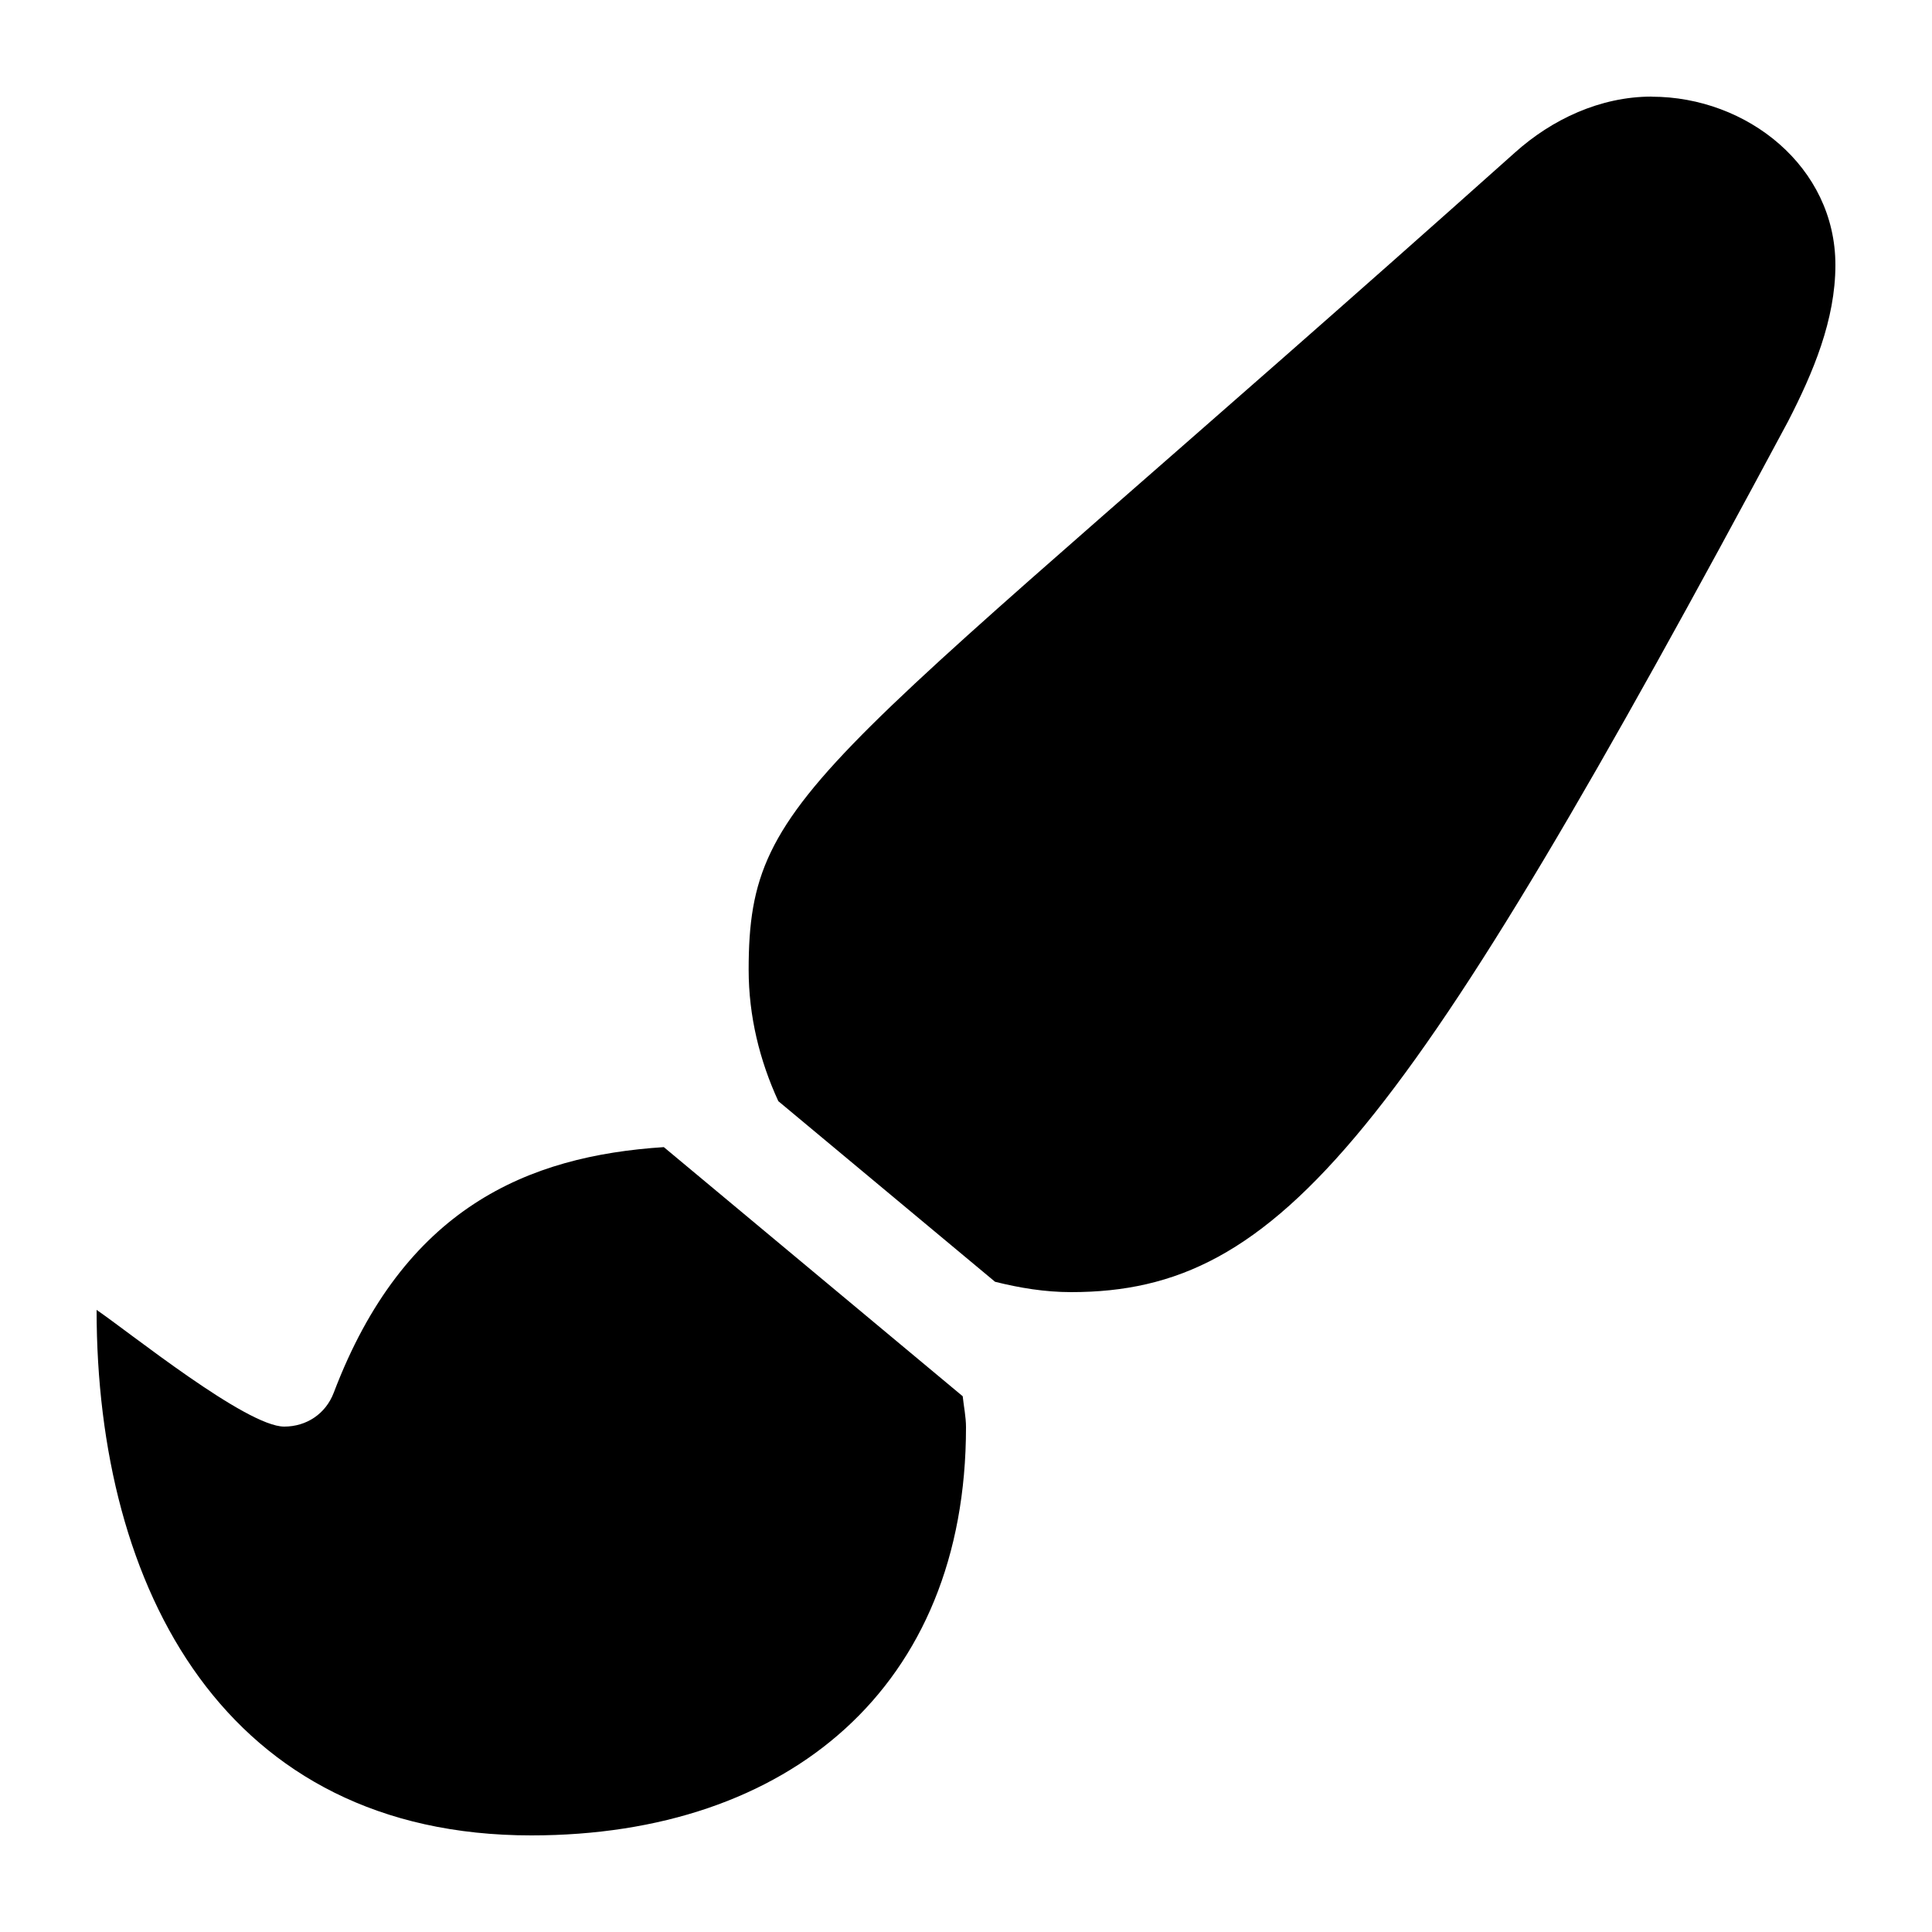 <svg height="20" viewBox="0 0 20 20" width="20" xmlns="http://www.w3.org/2000/svg"><path d="m5.872 10.875c-1.41.091-2.69.628-3.417 2.542-.083.218-.281.351-.513.351-.391 0-1.598-.973-1.942-1.208 0 2.895 1.334 5.44 4.5 5.44 2.667 0 4.5-1.539 4.5-4.225 0-.109-.023-.214-.034-.321zm10.226-10.875c-.533 0-1.033.236-1.414.578-7.186 6.42-7.934 6.57-7.934 8.46 0 .482.114.941.307 1.361l2.244 1.87c.253.063.515.107.787.107 2.184 0 3.449-1.599 7.423-9.016.259-.504.489-1.049.489-1.617 0-1.016-.914-1.742-1.902-1.742z" transform="translate(1 1)"/></svg>
